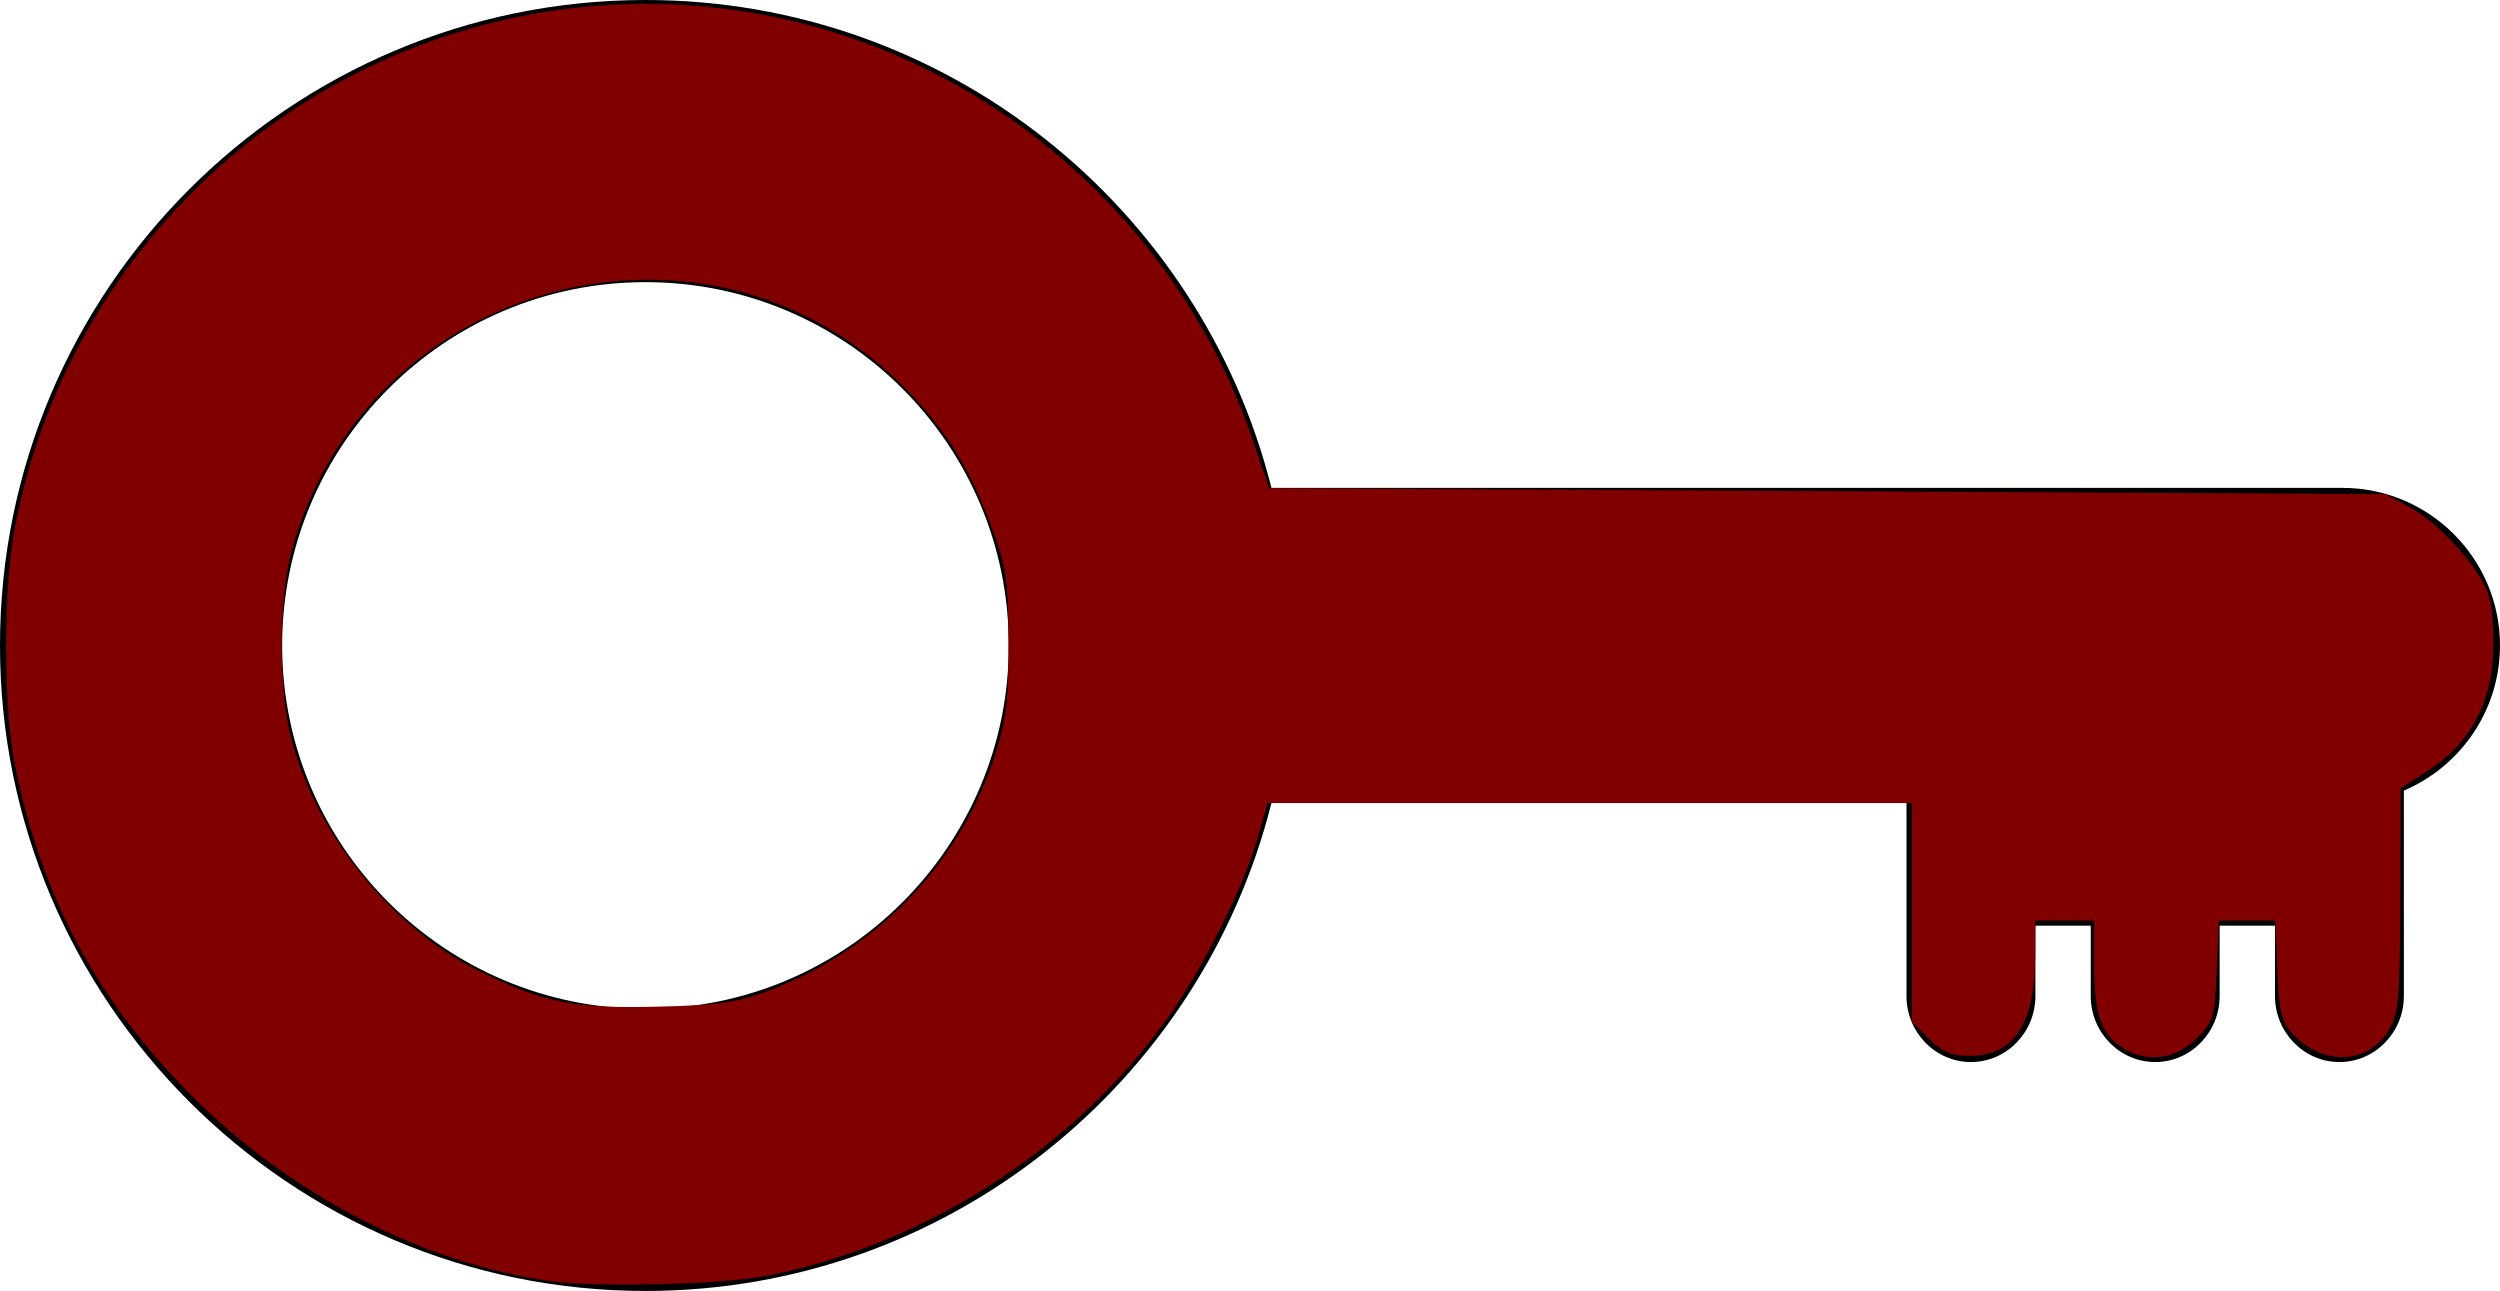 <?xml version="1.0" encoding="UTF-8" standalone="no"?>
<!-- Generator: Adobe Illustrator 17.1.0, SVG Export Plug-In . SVG Version: 6.00 Build 0)  -->

<svg
   version="1.1"
   id="Capa_1"
   x="0px"
   y="0px"
   viewBox="0 0 378.604 195.503"
   xml:space="preserve"
   sodipodi:docname="key.svg"
   width="378.604"
   height="195.503"
   inkscape:version="1.3.2 (091e20e, 2023-11-25, custom)"
   xmlns:inkscape="http://www.inkscape.org/namespaces/inkscape"
   xmlns:sodipodi="http://sodipodi.sourceforge.net/DTD/sodipodi-0.dtd"
   xmlns="http://www.w3.org/2000/svg"
   xmlns:svg="http://www.w3.org/2000/svg"><defs
   id="defs37" /><sodipodi:namedview
   id="namedview35"
   pagecolor="#ffffff"
   bordercolor="#666666"
   borderopacity="1.0"
   inkscape:showpageshadow="2"
   inkscape:pageopacity="0.0"
   inkscape:pagecheckerboard="0"
   inkscape:deskcolor="#d1d1d1"
   showgrid="false"
   inkscape:zoom="1.5875182"
   inkscape:cx="188.65925"
   inkscape:cy="22.361948"
   inkscape:window-width="1920"
   inkscape:window-height="1027"
   inkscape:window-x="-8"
   inkscape:window-y="-8"
   inkscape:window-maximized="1"
   inkscape:current-layer="Capa_1" />
<path
   d="M 97.751,195.503 C 43.851,195.503 0,151.651 0,97.751 0,43.851 43.851,0 97.751,0 c 45.67,0 84.12,31.483 94.799,73.885 h 162.188 c 13.16,0 23.866,10.707 23.866,23.867 0,9.859 -6.009,18.34 -14.557,21.975 v 14.35 6.108 10.653 c 0,5.514 -4.378,10 -9.76,10 -5.382,0 -9.761,-4.486 -9.761,-10 v -10.653 h -8.38 v 10.653 c 0,5.514 -4.378,10 -9.761,10 -5.383,0 -9.761,-4.486 -9.761,-10 v -10.653 h -8.38 v 10.653 c 0,5.514 -4.378,10 -9.761,10 -5.383,0 -9.761,-4.486 -9.761,-10 v -10.653 -6.108 -12.459 h -96.173 c -10.677,42.401 -49.128,73.885 -94.798,73.885 z m 55.021,-97.752 c 0,-30.387 -24.634,-55.021 -55.021,-55.021 -30.387,0 -55.021,24.634 -55.021,55.021 0,30.387 24.634,55.021 55.021,55.021 30.387,0 55.021,-24.634 55.021,-55.021 z"
   id="path2" />
<g
   id="g4"
   transform="matrix(0,1,1,0,-5e-4,-470.156)">
</g>
<g
   id="g6"
   transform="matrix(0,1,1,0,-5e-4,-470.156)">
</g>
<g
   id="g8"
   transform="matrix(0,1,1,0,-5e-4,-470.156)">
</g>
<g
   id="g10"
   transform="matrix(0,1,1,0,-5e-4,-470.156)">
</g>
<g
   id="g12"
   transform="matrix(0,1,1,0,-5e-4,-470.156)">
</g>
<g
   id="g14"
   transform="matrix(0,1,1,0,-5e-4,-470.156)">
</g>
<g
   id="g16"
   transform="matrix(0,1,1,0,-5e-4,-470.156)">
</g>
<g
   id="g18"
   transform="matrix(0,1,1,0,-5e-4,-470.156)">
</g>
<g
   id="g20"
   transform="matrix(0,1,1,0,-5e-4,-470.156)">
</g>
<g
   id="g22"
   transform="matrix(0,1,1,0,-5e-4,-470.156)">
</g>
<g
   id="g24"
   transform="matrix(0,1,1,0,-5e-4,-470.156)">
</g>
<g
   id="g26"
   transform="matrix(0,1,1,0,-5e-4,-470.156)">
</g>
<g
   id="g28"
   transform="matrix(0,1,1,0,-5e-4,-470.156)">
</g>
<g
   id="g30"
   transform="matrix(0,1,1,0,-5e-4,-470.156)">
</g>
<g
   id="g32"
   transform="matrix(0,1,1,0,-5e-4,-470.156)">
</g>
<path
   style="fill:#800000;stroke-width:0.891"
   d="M 83.293,194.008 C 64.05,191.331 43.854,180.86 28.895,165.804 14.687,151.504 6.393,135.993 2.301,116.069 0.494,107.27 0.462,89.312 2.238,79.953 8.678,46.004 32.694,17.886 65.161,6.281 99.561,-6.014 137.396,1.917 164.128,27.026 c 11.656,10.948 20.491,24.651 25.653,39.787 l 2.431,7.127 84.51,0.445 84.51,0.445 3.678,1.967 c 4.549,2.433 10.587,9.163 11.964,13.333 0.567,1.718 0.878,5.841 0.69,9.162 -0.43,7.603 -3.766,13.501 -9.846,17.406 l -4.161,2.672 -0.052,16.926 c -0.046,15.183 -0.231,17.22 -1.796,19.787 -3.113,5.105 -9.89,5.379 -14.397,0.582 -1.809,-1.925 -2.159,-3.33 -2.428,-9.75 l -0.314,-7.501 h -4.271 -4.271 l -0.314,7.555 c -0.294,7.08 -0.489,7.73 -3.093,10.334 -3.193,3.193 -7.603,3.719 -11.233,1.341 -3.223,-2.112 -4.251,-5.156 -4.251,-12.59 v -6.639 h -4.454 -4.454 l -0.005,5.122 c -0.01,10.48 -3.185,15.367 -9.983,15.367 -2.694,0 -4.118,-0.607 -6.116,-2.604 l -2.604,-2.604 V 138.148 121.599 h -48.784 -48.784 l -1.617,5.648 c -2.07,7.229 -8.264,19.571 -13.515,26.928 -14.198,19.896 -37.059,34.539 -61.021,39.085 -6.801,1.29 -25.516,1.721 -32.506,0.749 z m 33.581,-44.15 c 16.346,-6.329 28.721,-19.399 33.928,-35.832 1.606,-5.068 1.965,-8.238 1.916,-16.926 -0.054,-9.702 -0.314,-11.365 -2.815,-17.99 -3.546,-9.395 -7.91,-15.902 -15.058,-22.451 -30.385,-27.842 -80.117,-13.002 -90.747,27.079 -1.905,7.182 -1.91,20.717 -0.012,28.061 3.747,14.493 15.15,28.669 28.283,35.16 9.93,4.907 14.452,5.813 27.403,5.488 9.433,-0.237 12.047,-0.633 17.101,-2.589 z"
   id="path1" /></svg>
